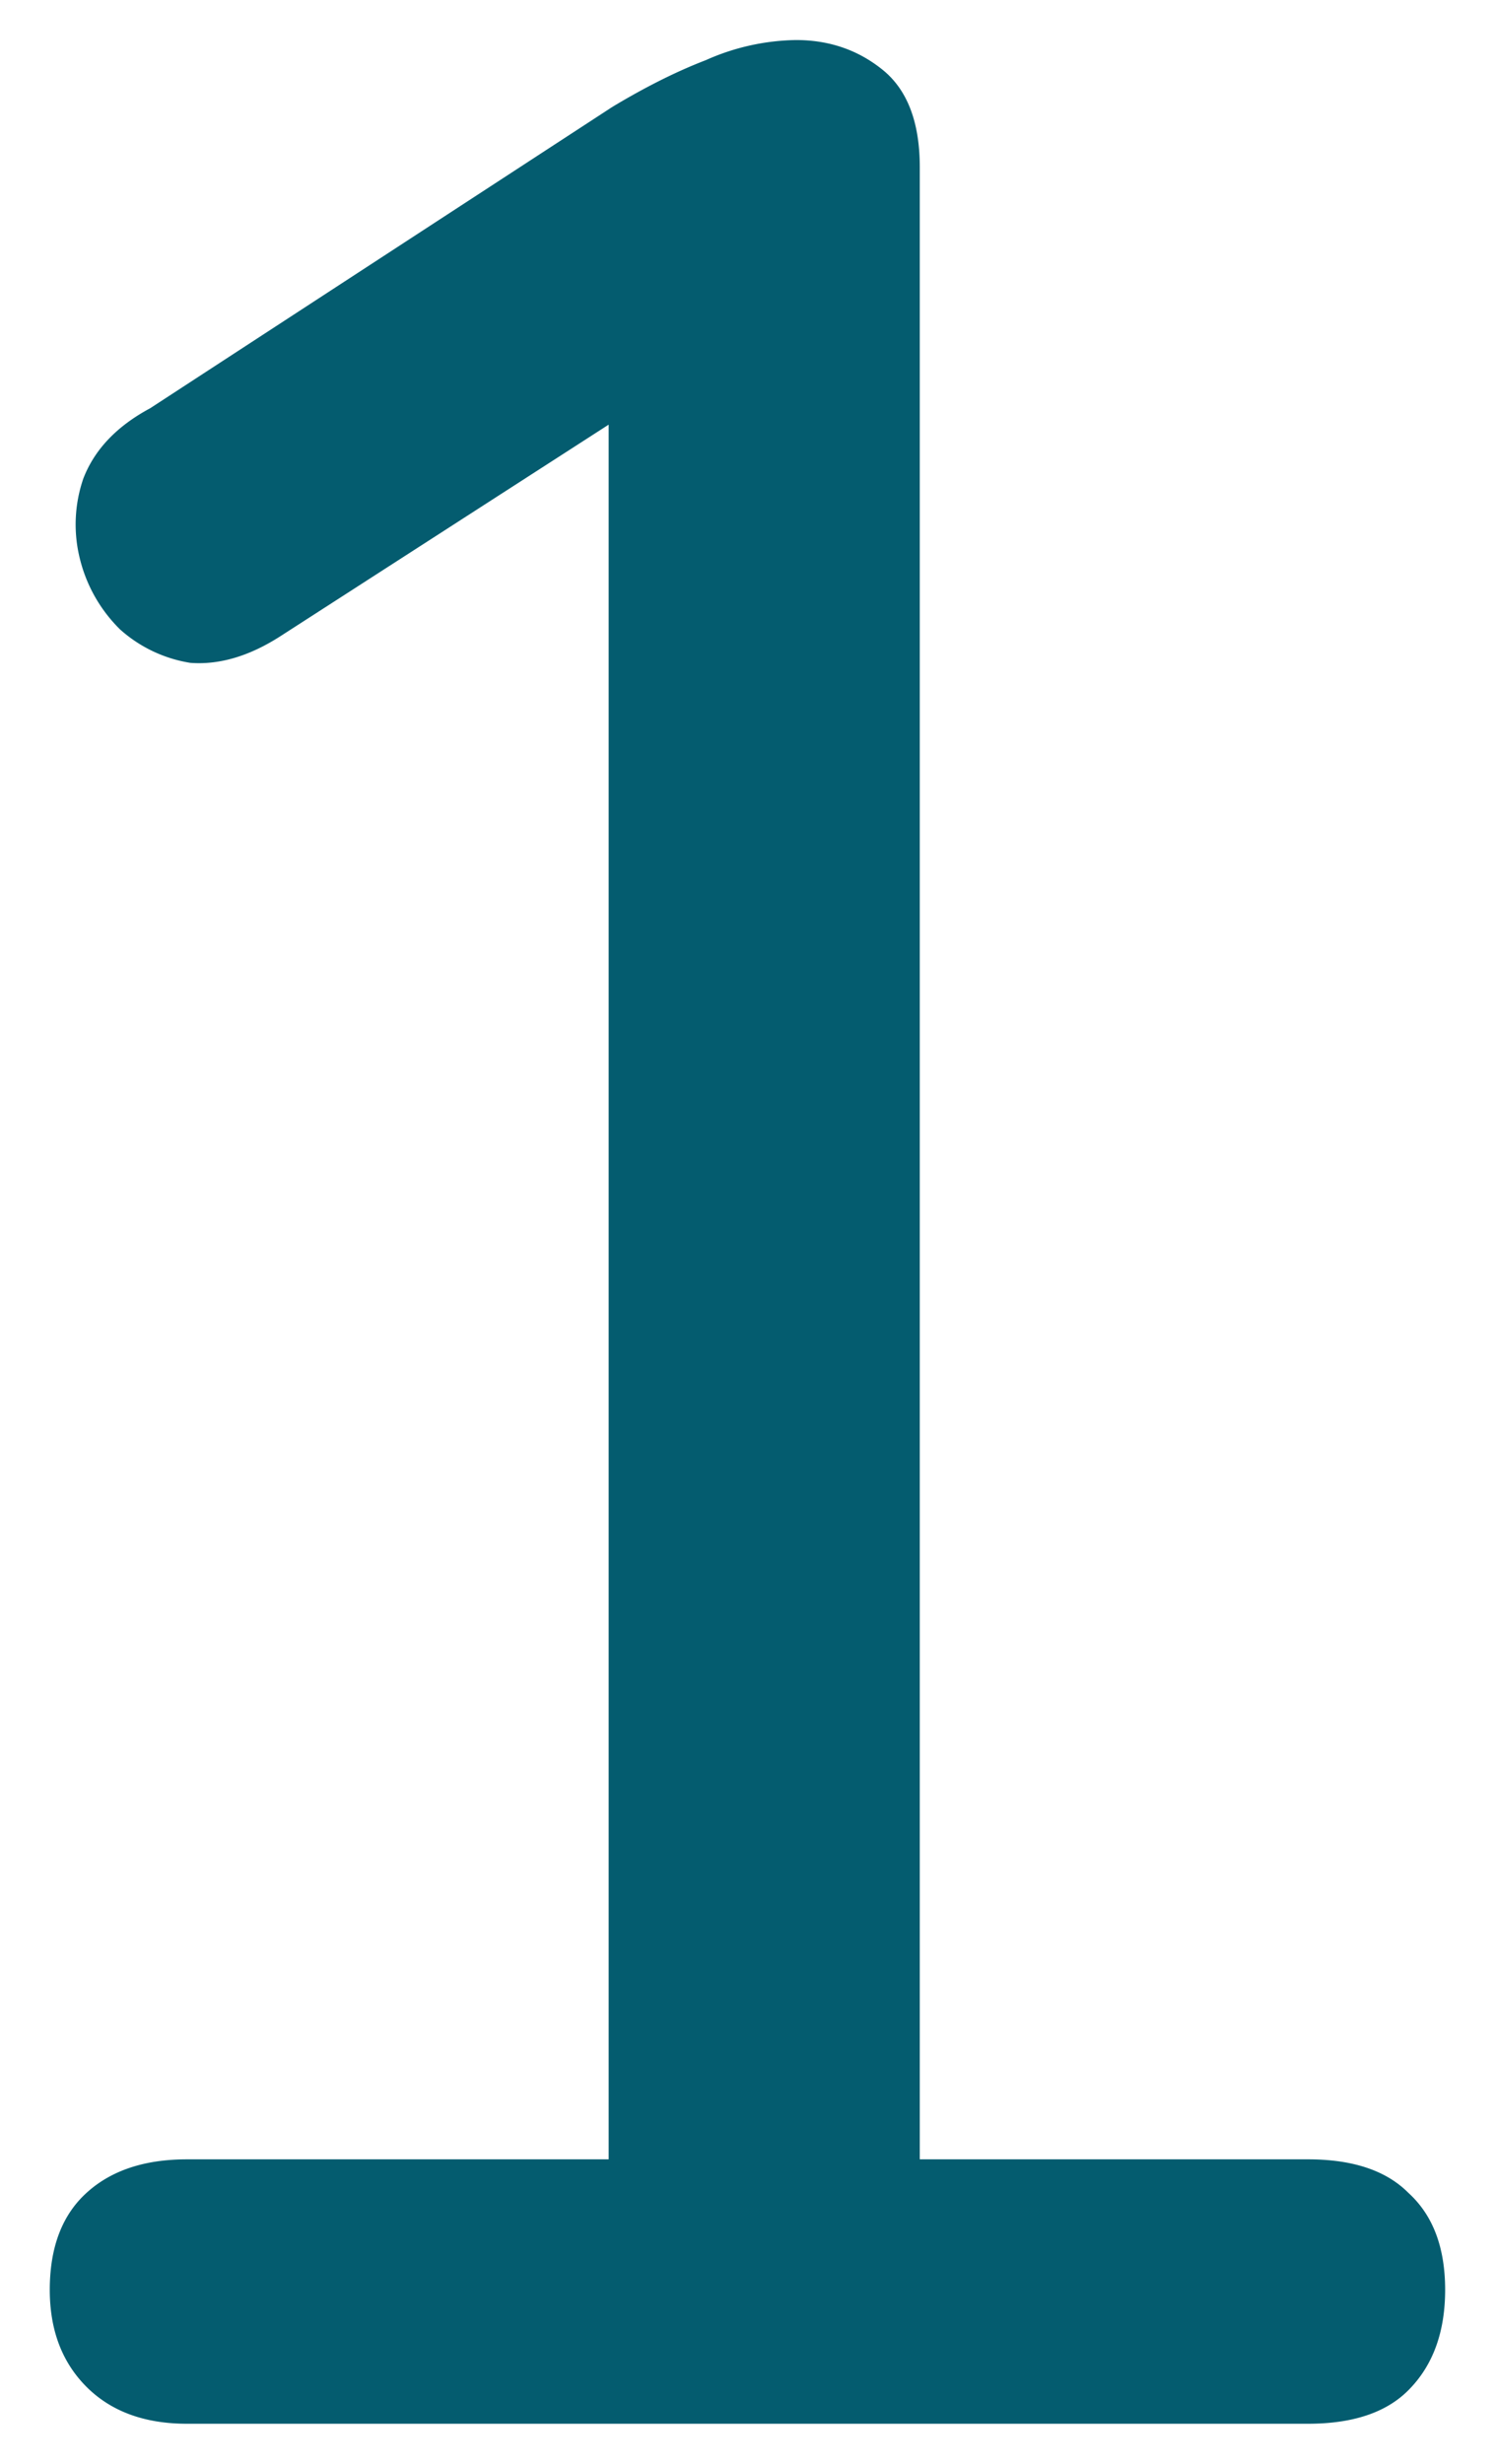 <svg width="17" height="28" fill="none" xmlns="http://www.w3.org/2000/svg"><path d="M2.126 27.545c-.482 0-.862-.14-1.141-.418-.28-.28-.419-.647-.419-1.104 0-.482.14-.85.419-1.103.279-.254.66-.38 1.141-.38h4.795V3.65h1.826L3.192 7.228c-.355.229-.698.33-1.028.305a1.566 1.566 0 01-.799-.38 1.693 1.693 0 01-.456-.8 1.603 1.603 0 01.038-.913c.127-.33.38-.596.76-.8L6.96 1.217c.38-.229.735-.406 1.065-.533A2.603 2.603 0 019.051.455c.38 0 .71.114.99.342.279.228.418.596.418 1.103v22.64h4.414c.507 0 .888.126 1.141.38.28.254.419.621.419 1.103s-.14.863-.419 1.142c-.253.254-.634.38-1.141.38H2.126z" fill="#045C6F"/></svg>
